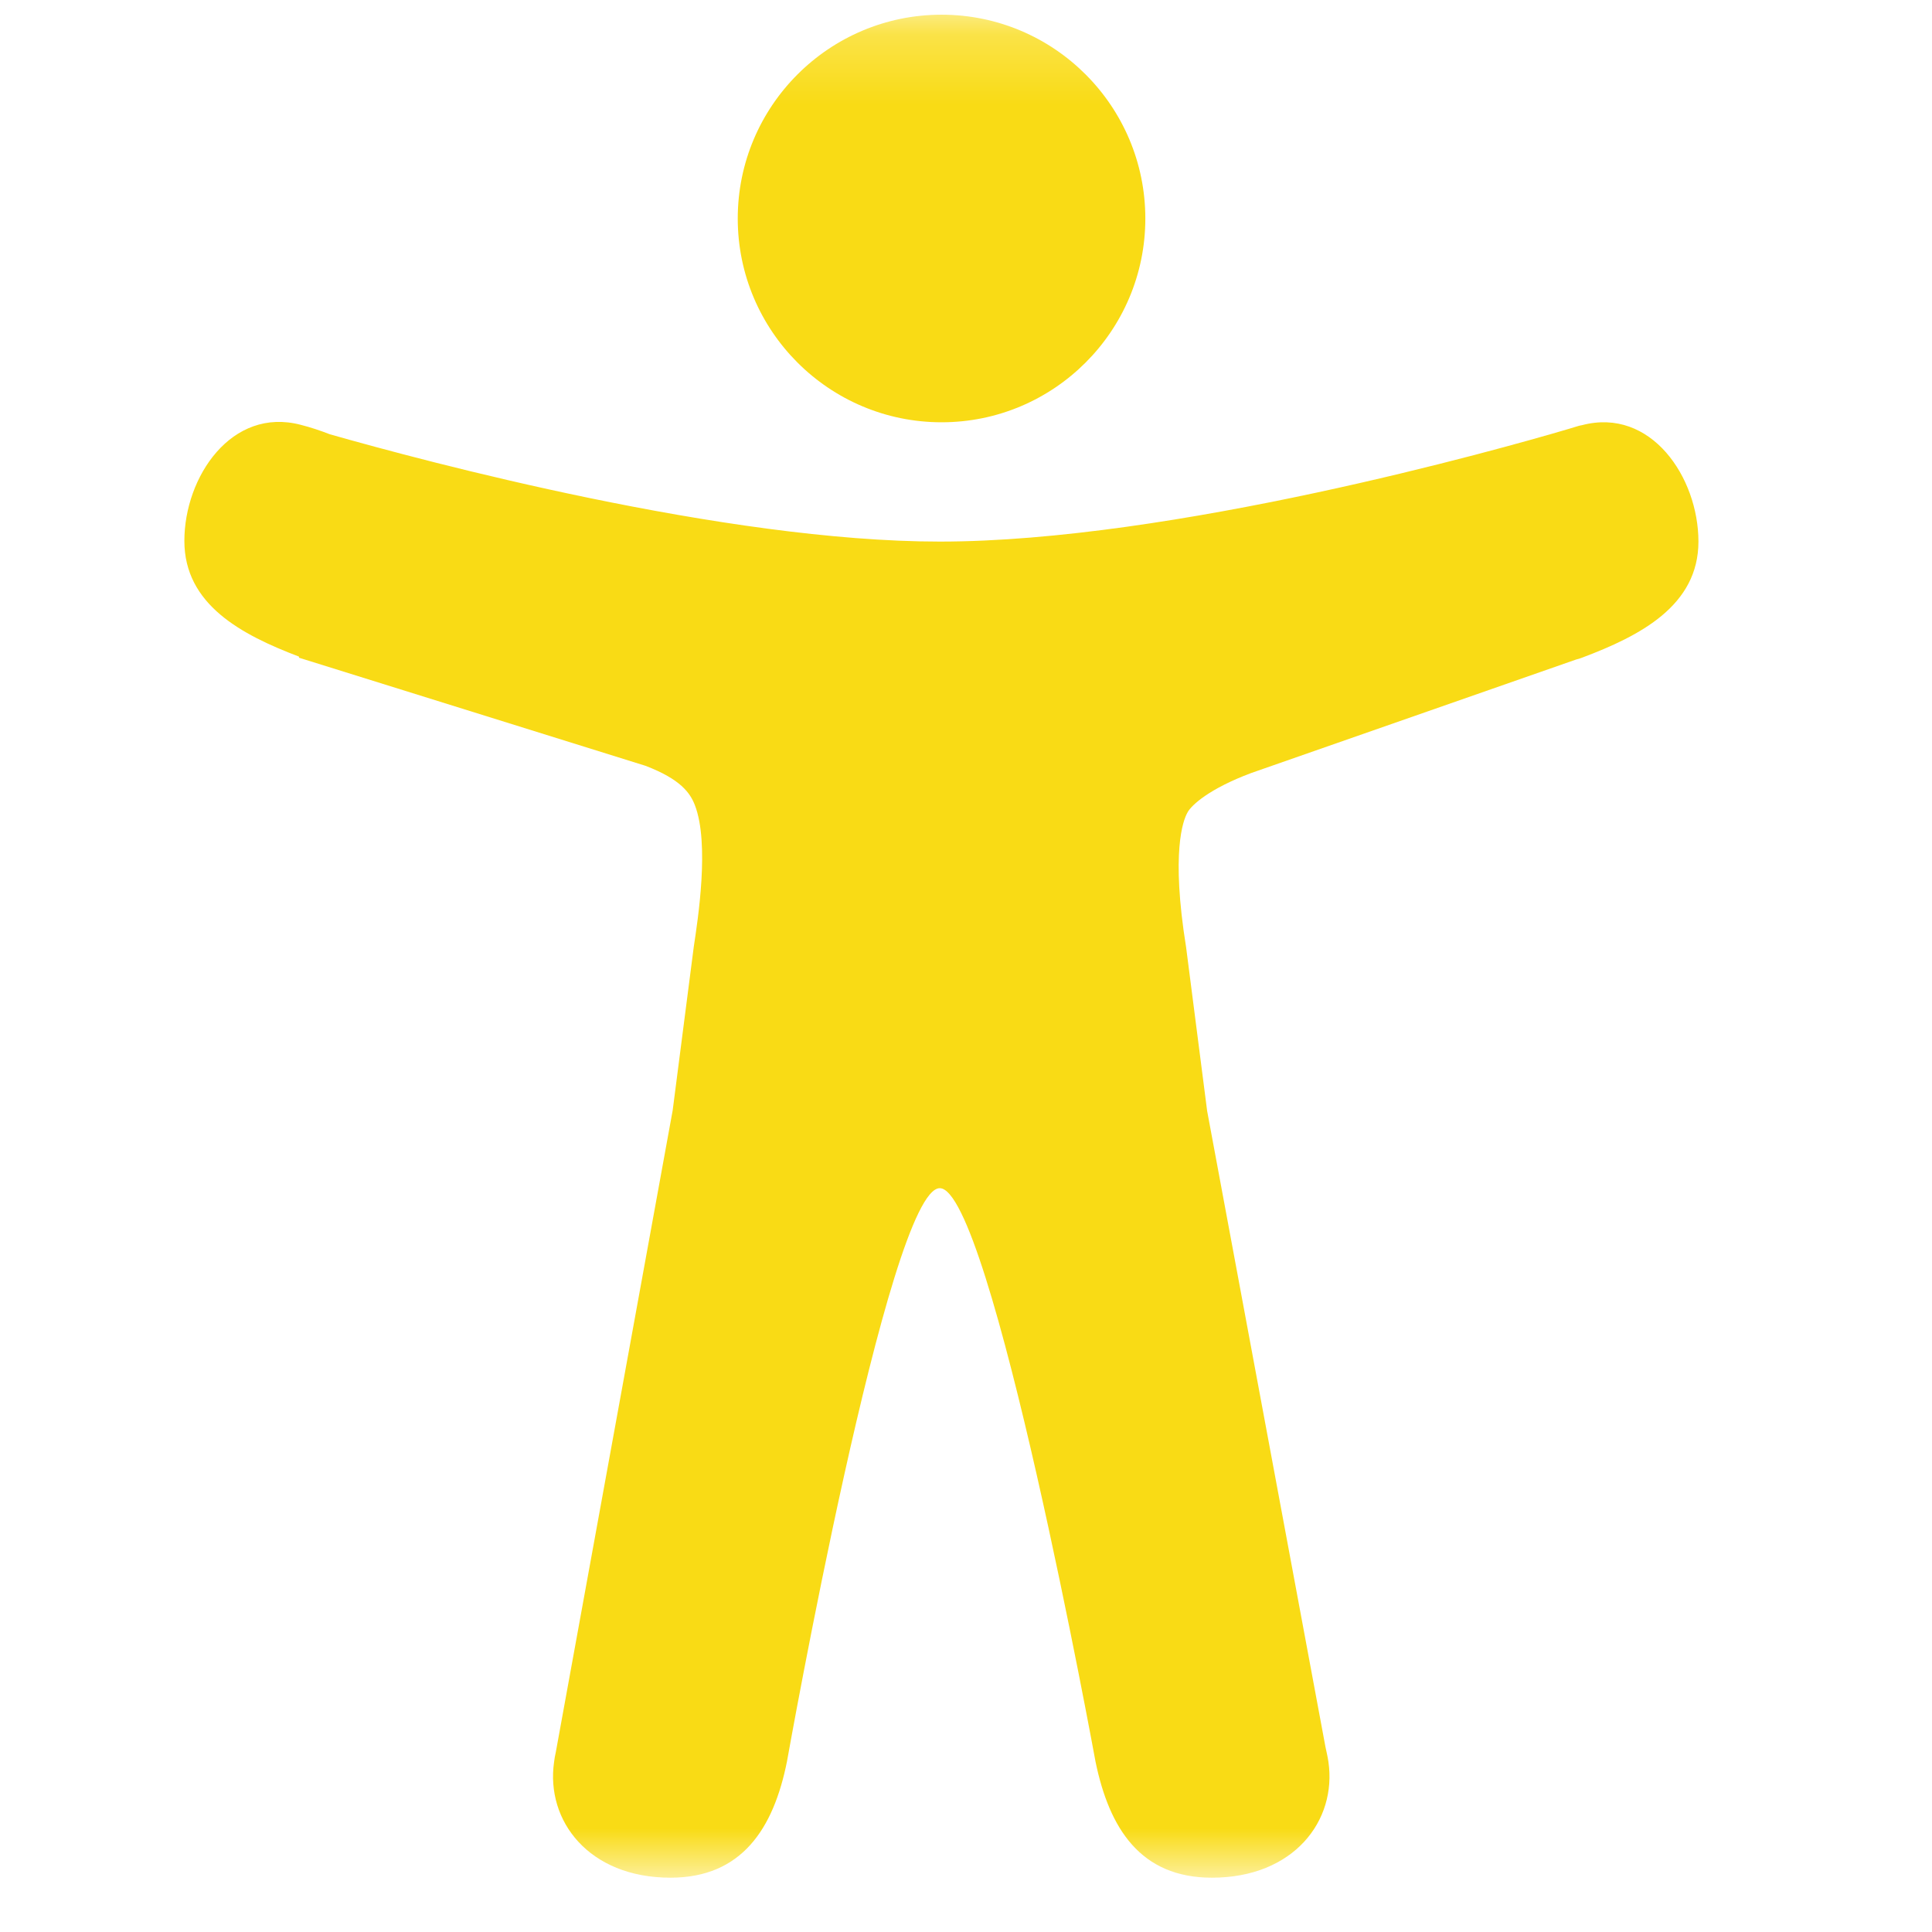 <svg width="28" height="28" viewBox="0 0 28 28" fill="none" xmlns="http://www.w3.org/2000/svg">
<mask id="mask0_750_4721" style="mask-type:luminance" maskUnits="userSpaceOnUse" x="0" y="0" width="28" height="28">
<path d="M27.145 0.213H0.146V27.213H27.145V0.213Z" fill="white"/>
</mask>
<g mask="url(#mask0_750_4721)">
<path d="M13.646 6.12C15.275 6.12 16.599 4.796 16.599 3.167C16.599 1.537 15.275 0.213 13.646 0.213C12.016 0.213 10.692 1.537 10.692 3.167C10.692 4.796 12.016 6.12 13.646 6.12Z" fill="#F9DB15"/>
<path d="M22.927 6.162L22.901 6.167L22.88 6.172C22.827 6.188 22.774 6.204 22.721 6.22C21.741 6.51 16.979 7.849 13.62 7.849C10.503 7.849 6.168 6.689 4.781 6.294C4.644 6.241 4.502 6.193 4.359 6.157C3.357 5.893 2.672 6.911 2.672 7.839C2.672 8.762 3.5 9.199 4.333 9.516V9.532L9.353 11.098C9.865 11.293 10.002 11.493 10.07 11.667C10.287 12.226 10.113 13.334 10.055 13.719L9.749 16.092L8.056 25.389C8.051 25.415 8.046 25.442 8.04 25.468L8.03 25.537C7.908 26.386 8.531 27.213 9.717 27.213C10.751 27.213 11.21 26.502 11.405 25.531C11.405 25.531 12.881 17.22 13.62 17.22C14.358 17.22 15.877 25.531 15.877 25.531C16.077 26.502 16.53 27.213 17.564 27.213C18.751 27.213 19.378 26.386 19.252 25.531C19.241 25.457 19.225 25.389 19.209 25.315L17.495 16.102L17.19 13.729C16.968 12.348 17.148 11.889 17.206 11.783C17.206 11.783 17.211 11.778 17.211 11.773C17.269 11.667 17.527 11.43 18.134 11.203L22.843 9.558C22.869 9.553 22.901 9.542 22.927 9.532C23.771 9.215 24.615 8.777 24.615 7.849C24.615 6.921 23.929 5.898 22.927 6.162Z" fill="#F9DB15"/>
</g>
</svg>
